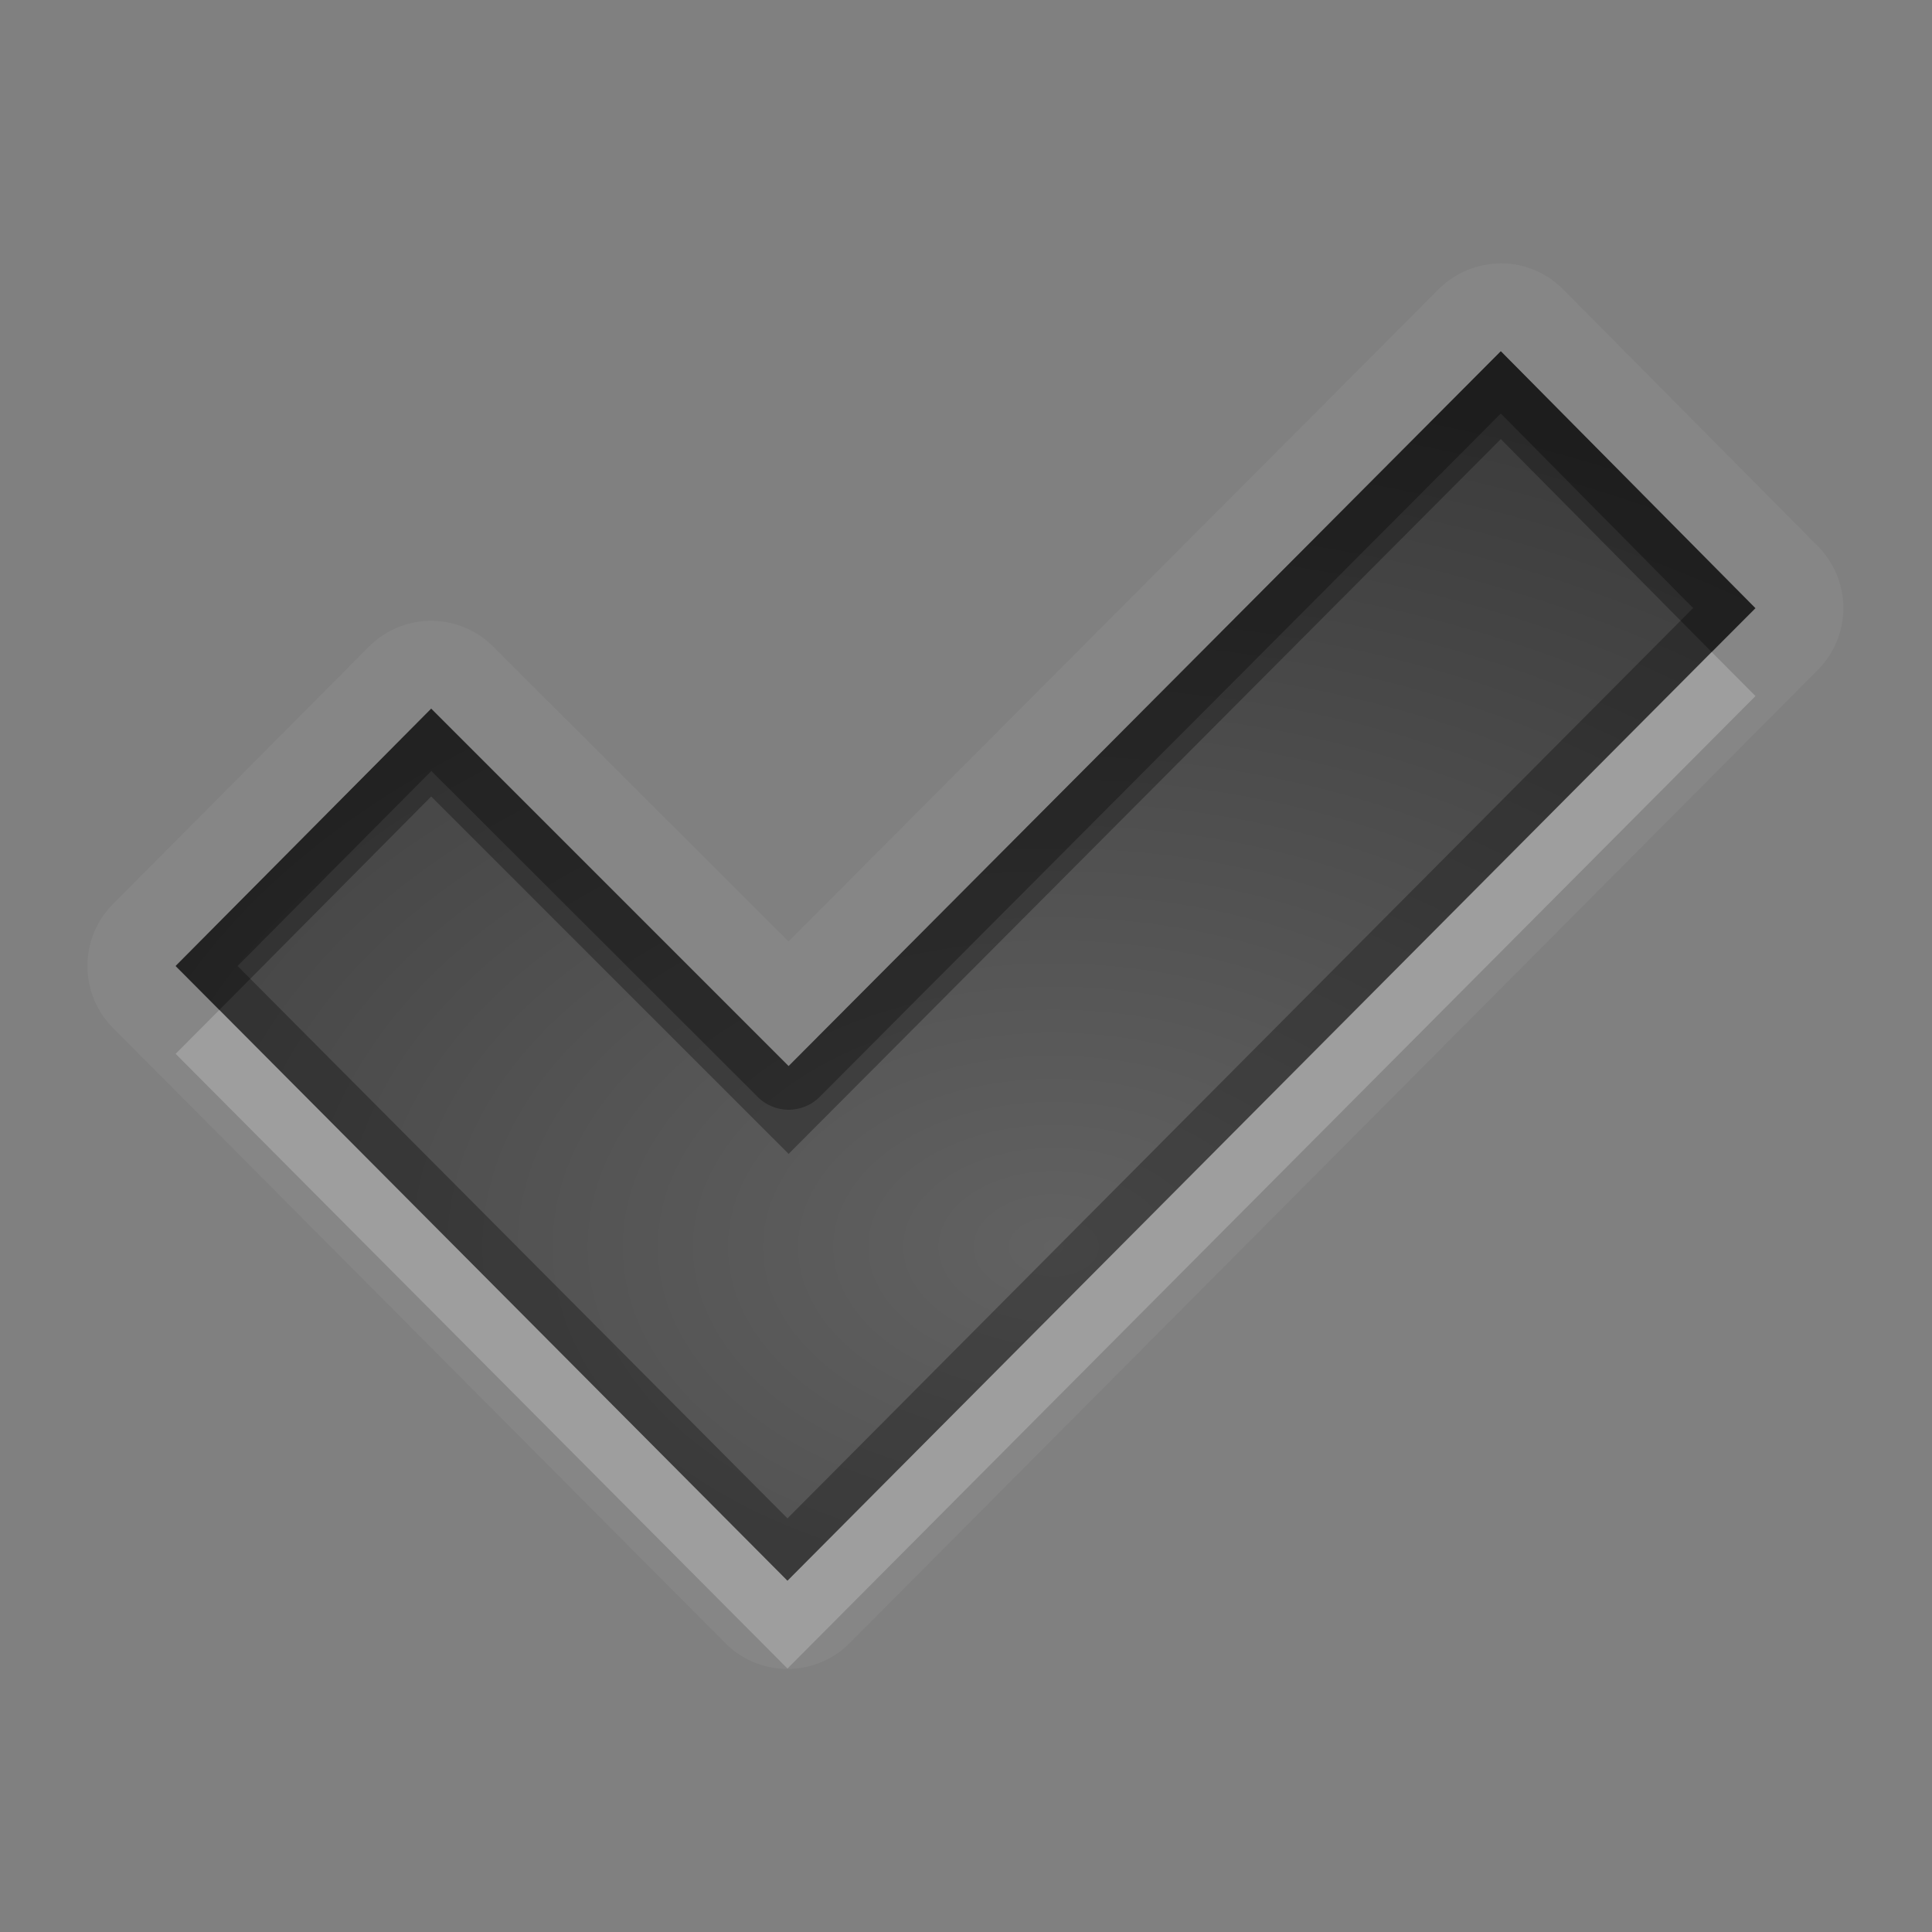 <?xml version="1.0" encoding="UTF-8"?>
<svg id="svg36" width="22" height="22" version="1.1" xmlns="http://www.w3.org/2000/svg" xmlns:cc="http://creativecommons.org/ns#" xmlns:dc="http://purl.org/dc/elements/1.1/" xmlns:rdf="http://www.w3.org/1999/02/22-rdf-syntax-ns#">
 <rect width="100%" height="100%" fill="#808080" stroke="none"/>
 <defs id="defs7">
  <radialGradient id="gr0" cx="12" cy="13" r="16" gradientTransform="matrix(1 0 0 .657 0 5.657)" gradientUnits="userSpaceOnUse">
   <stop id="stop2" stop-opacity=".235" offset="0"/>
   <stop id="stop4" stop-opacity=".549" offset="1"/>
  </radialGradient>
 </defs>
 <path id="path9" d="m17.08 2.998v2e-3a1 1 0 0 0-0.7 0.295l-7.401 7.425-3.362-3.357a1 1 0 0 0-1.416 0l-2.91 2.927a1 1 0 0 0 0 1.42l6.967 7a1 1 0 0 0 1.418 0l11.024-11.081a1 1 0 0 0 0-1.41l-2.9-2.924a1 1 0 0 0-0.72-0.297zm0.01 1.002 2.9 2.926-11.023 11.074-6.967-7 2.91-2.93 4.07 4.07 8.11-8.14z" fill="#fff" opacity=".05"/>
 <path id="base" d="m17.09 4-8.11 8.14-4.07-4.07-2.91 2.93 6.967 7 11.02-11.075z" fill="url(#gr0)"/>
 <path id="path17" d="m17.09 4-8.11 8.14-4.07-4.07-2.91 2.93 6.967 7 11.023-11.074-2.9-2.926zm0 0.709 2.19 2.215-10.313 10.366-6.262-6.29 2.207-2.221 3.715 3.711a0.5 0.5 0 0 0 0.707 0l7.756-7.781z" opacity=".3"/>
 <path id="path24" d="m19.49 7.424-10.523 10.576-6.469-6.5-0.498 0.5 6.967 7 11.023-11.074-0.5-0.502z" fill="#fff" opacity=".2"/>
 <path id="path31" d="m17.09 4-8.11 8.14-4.07-4.07-2.91 2.93 0.498 0.5 2.412-2.43 4.07 4.07 8.11-8.14 2.4 2.424 0.5-0.498-2.9-2.926z" opacity=".3"/>
</svg>
